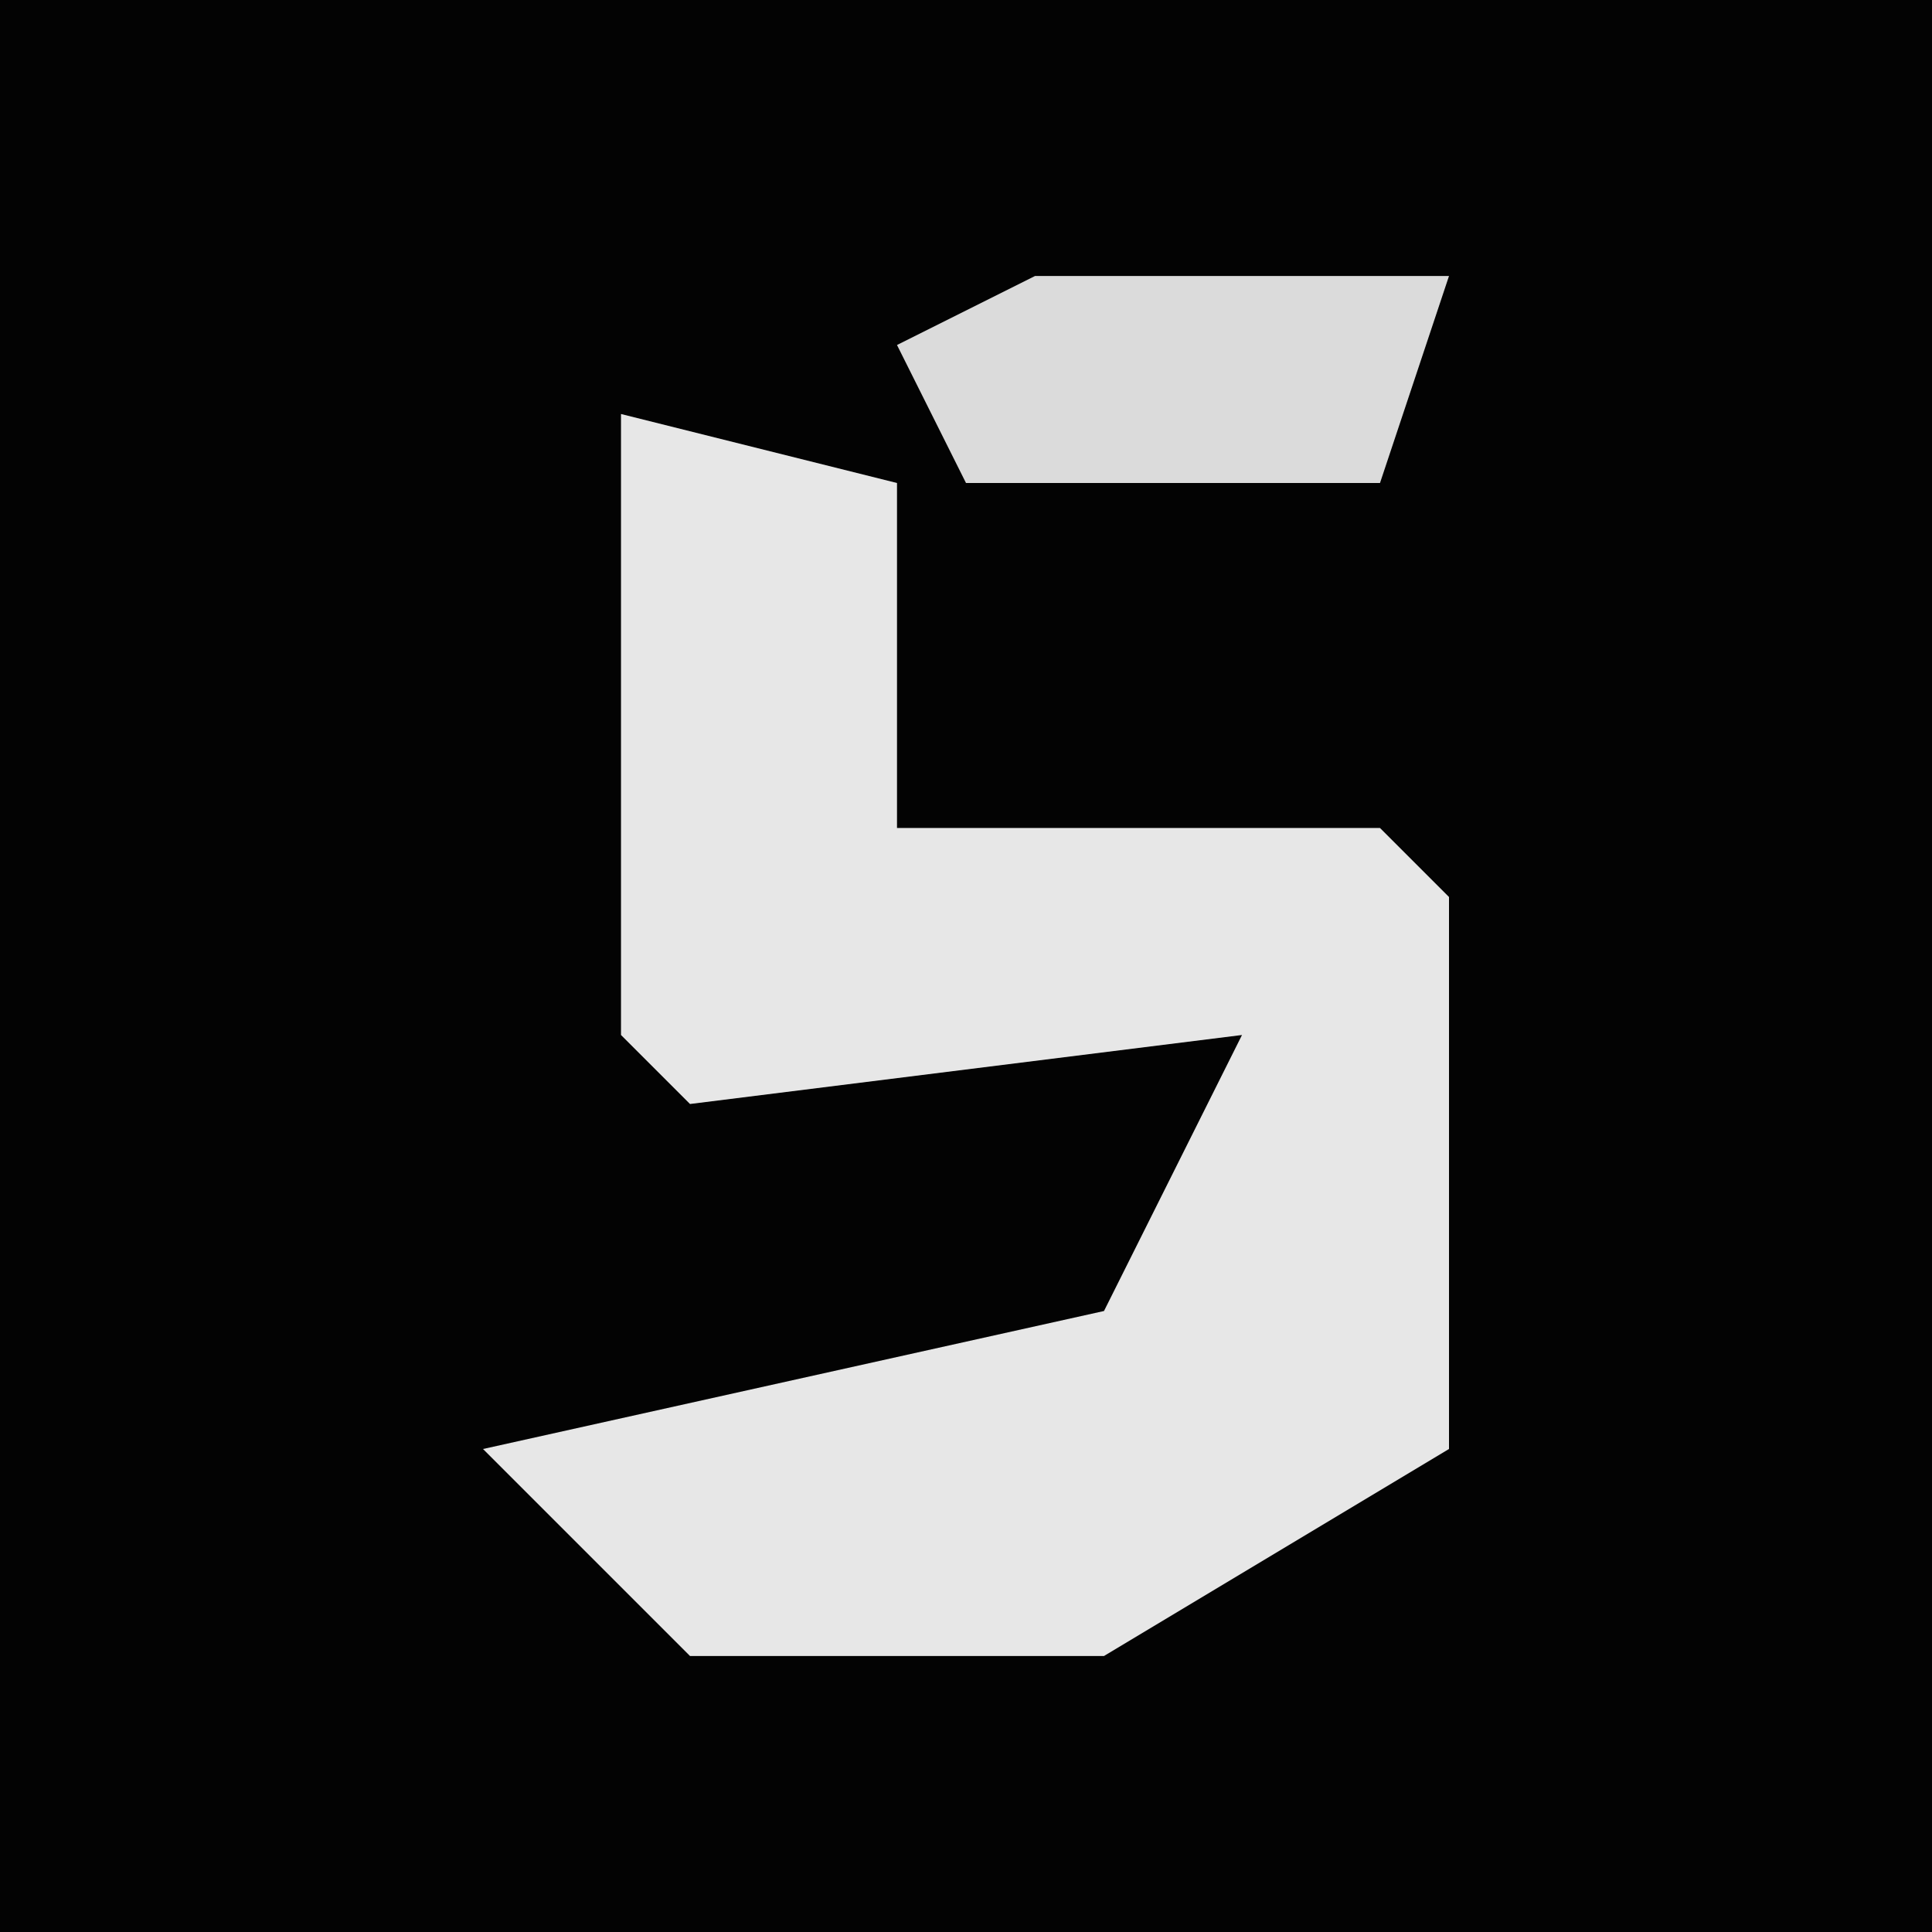 <?xml version="1.0" encoding="UTF-8"?>
<svg version="1.1" xmlns="http://www.w3.org/2000/svg" width="28" height="28">
<path d="M0,0 L28,0 L28,28 L0,28 Z " fill="#030303" transform="translate(0,0)"/>
<path d="M0,0 L4,1 L4,6 L11,6 L12,7 L12,15 L7,18 L1,18 L-2,15 L7,13 L9,9 L1,10 L0,9 Z " fill="#E7E7E7" transform="translate(9,6)"/>
<path d="M0,0 L6,0 L5,3 L-1,3 L-2,1 Z " fill="#DBDBDB" transform="translate(15,4)"/>
</svg>
